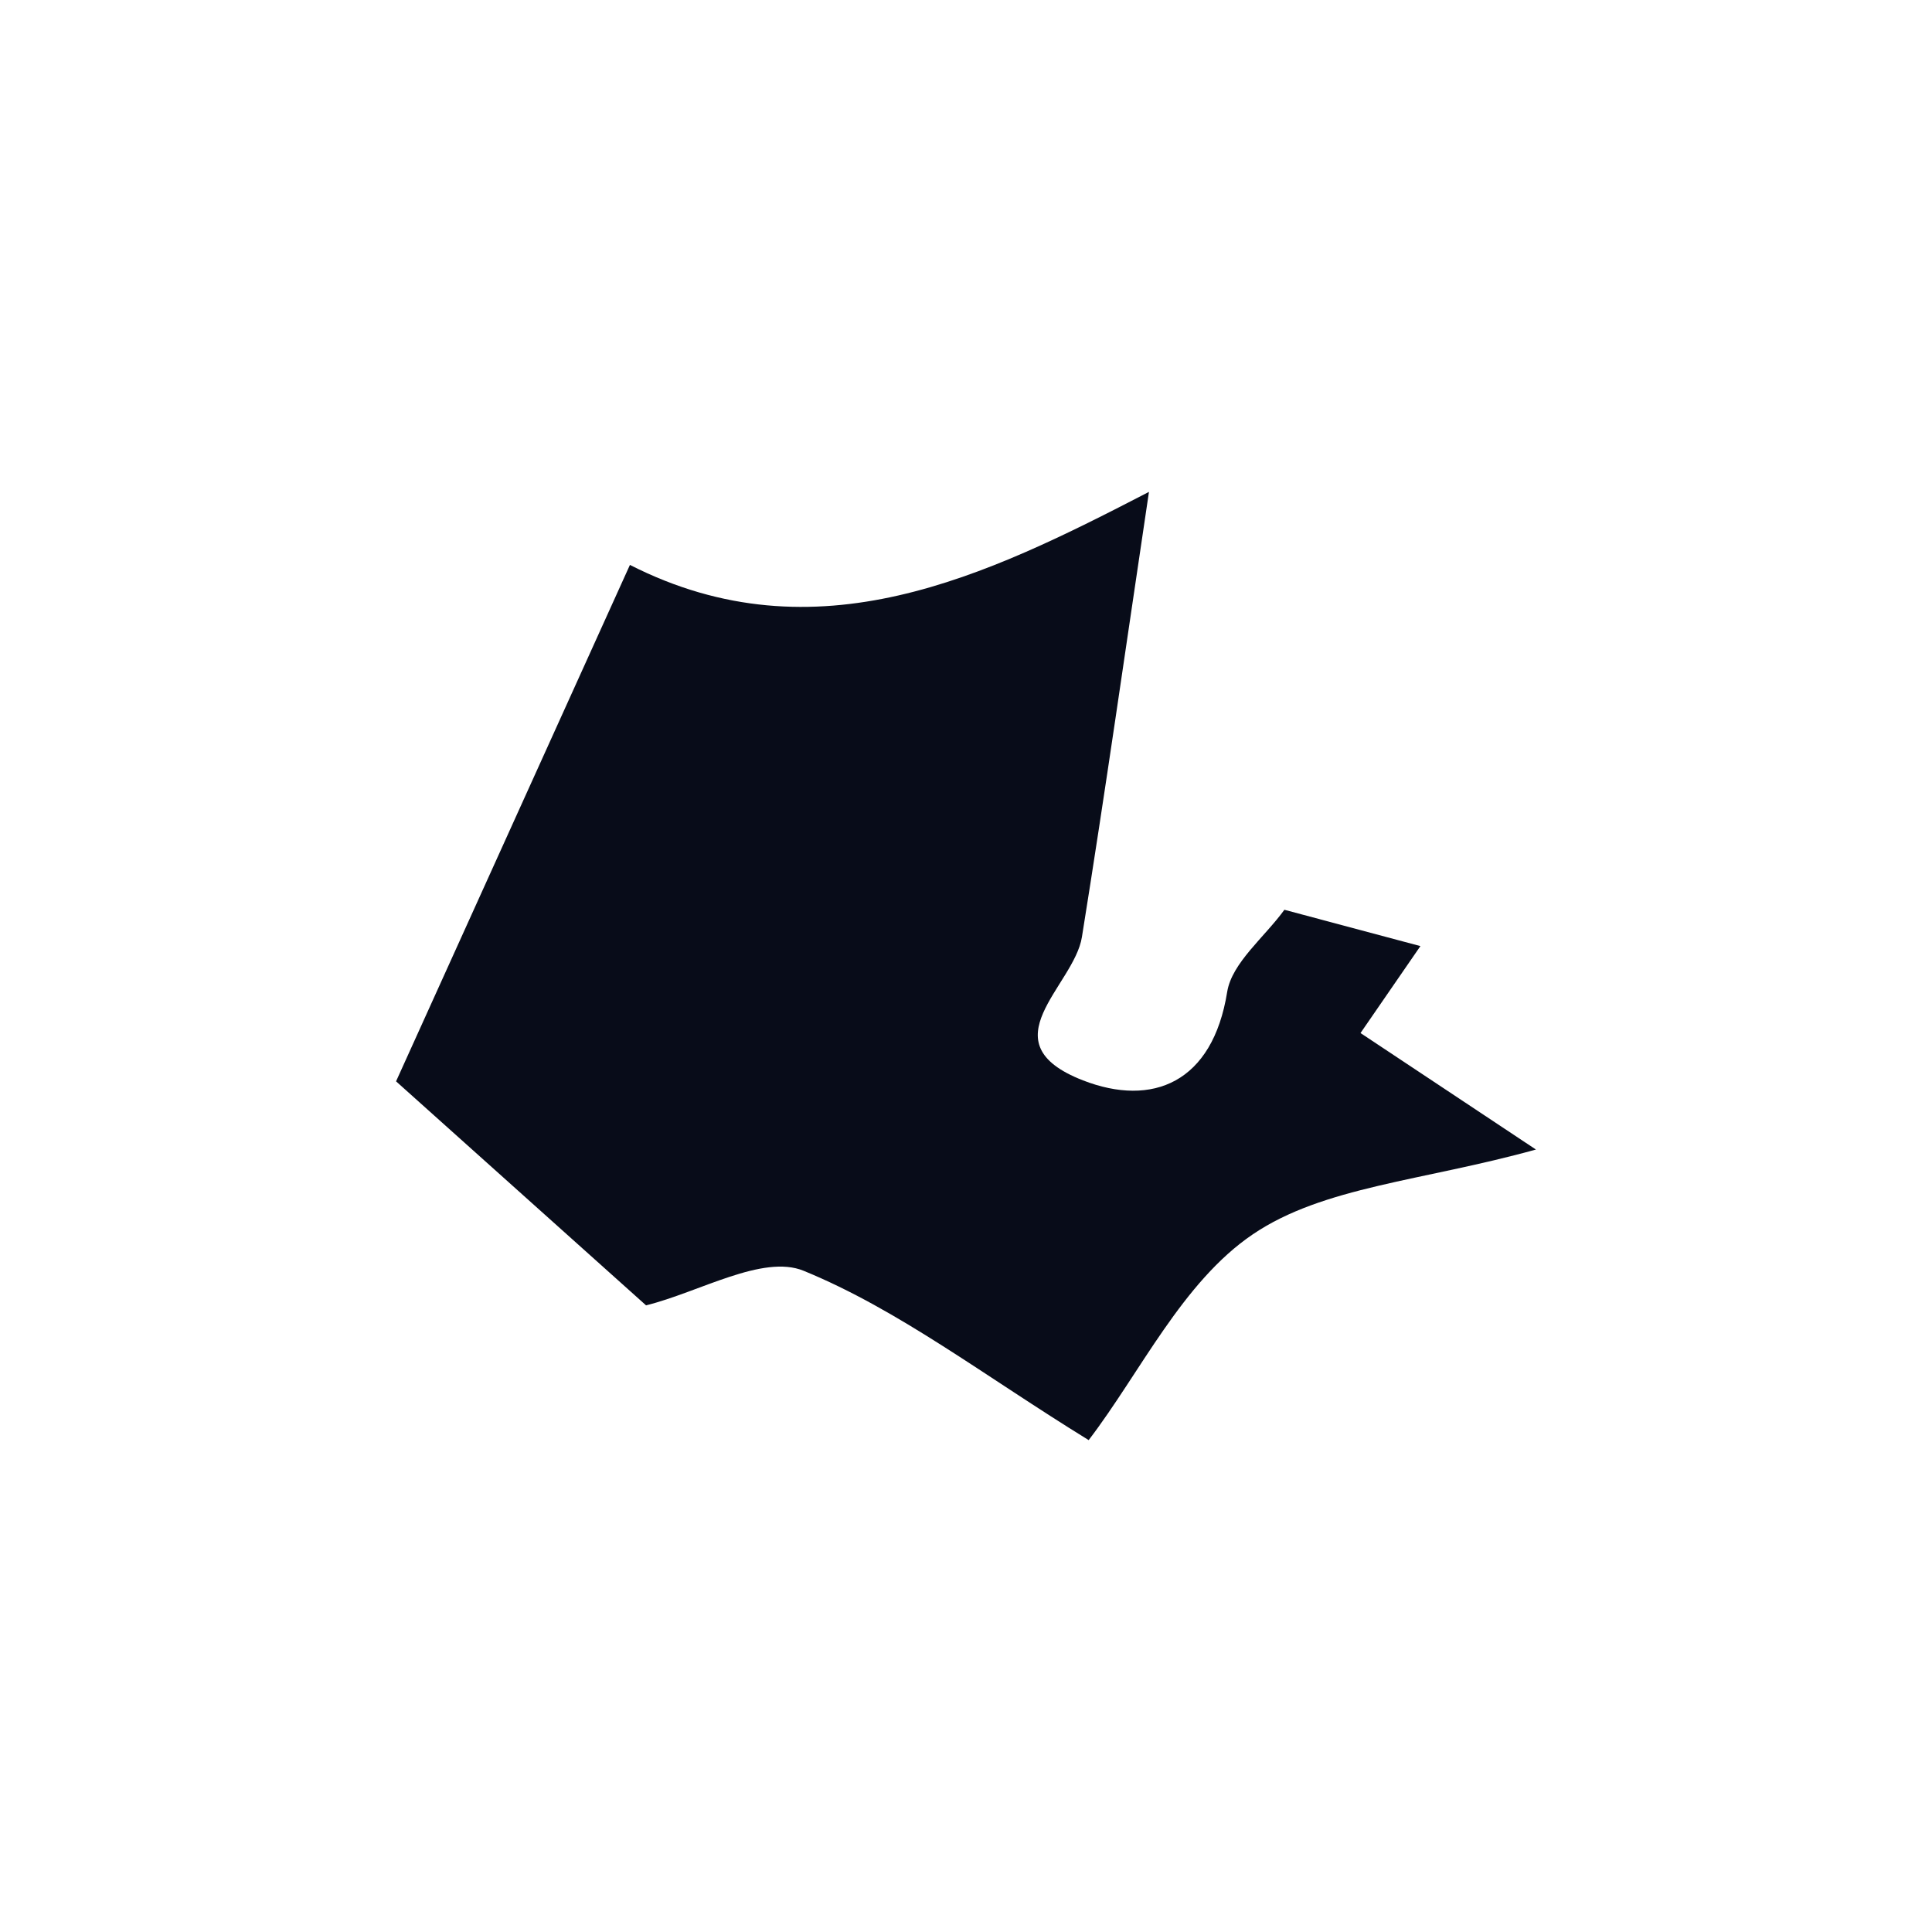 <svg id="Layer_1" data-name="Layer 1" xmlns="http://www.w3.org/2000/svg" viewBox="0 0 200 200"><title>map</title><path d="M41,111.94,65.21,58.48c19.29,9.81,36.91,1.14,53.73-7.56C116.55,66.94,114.41,82,112,97c-.81,5.09-9.93,10.93.11,14.84,7.18,2.79,13.42.26,14.93-9.17.49-3,3.85-5.64,5.92-8.49l14.08,3.76-6.2,9L159,119c-11.79,3.27-22,3.83-29.3,8.77s-11.65,14.31-17,21.31c-10.88-6.7-19.63-13.48-29.51-17.53-4.23-1.73-10.79,2.21-16.31,3.58Z" style="fill:#080c19"/></svg>